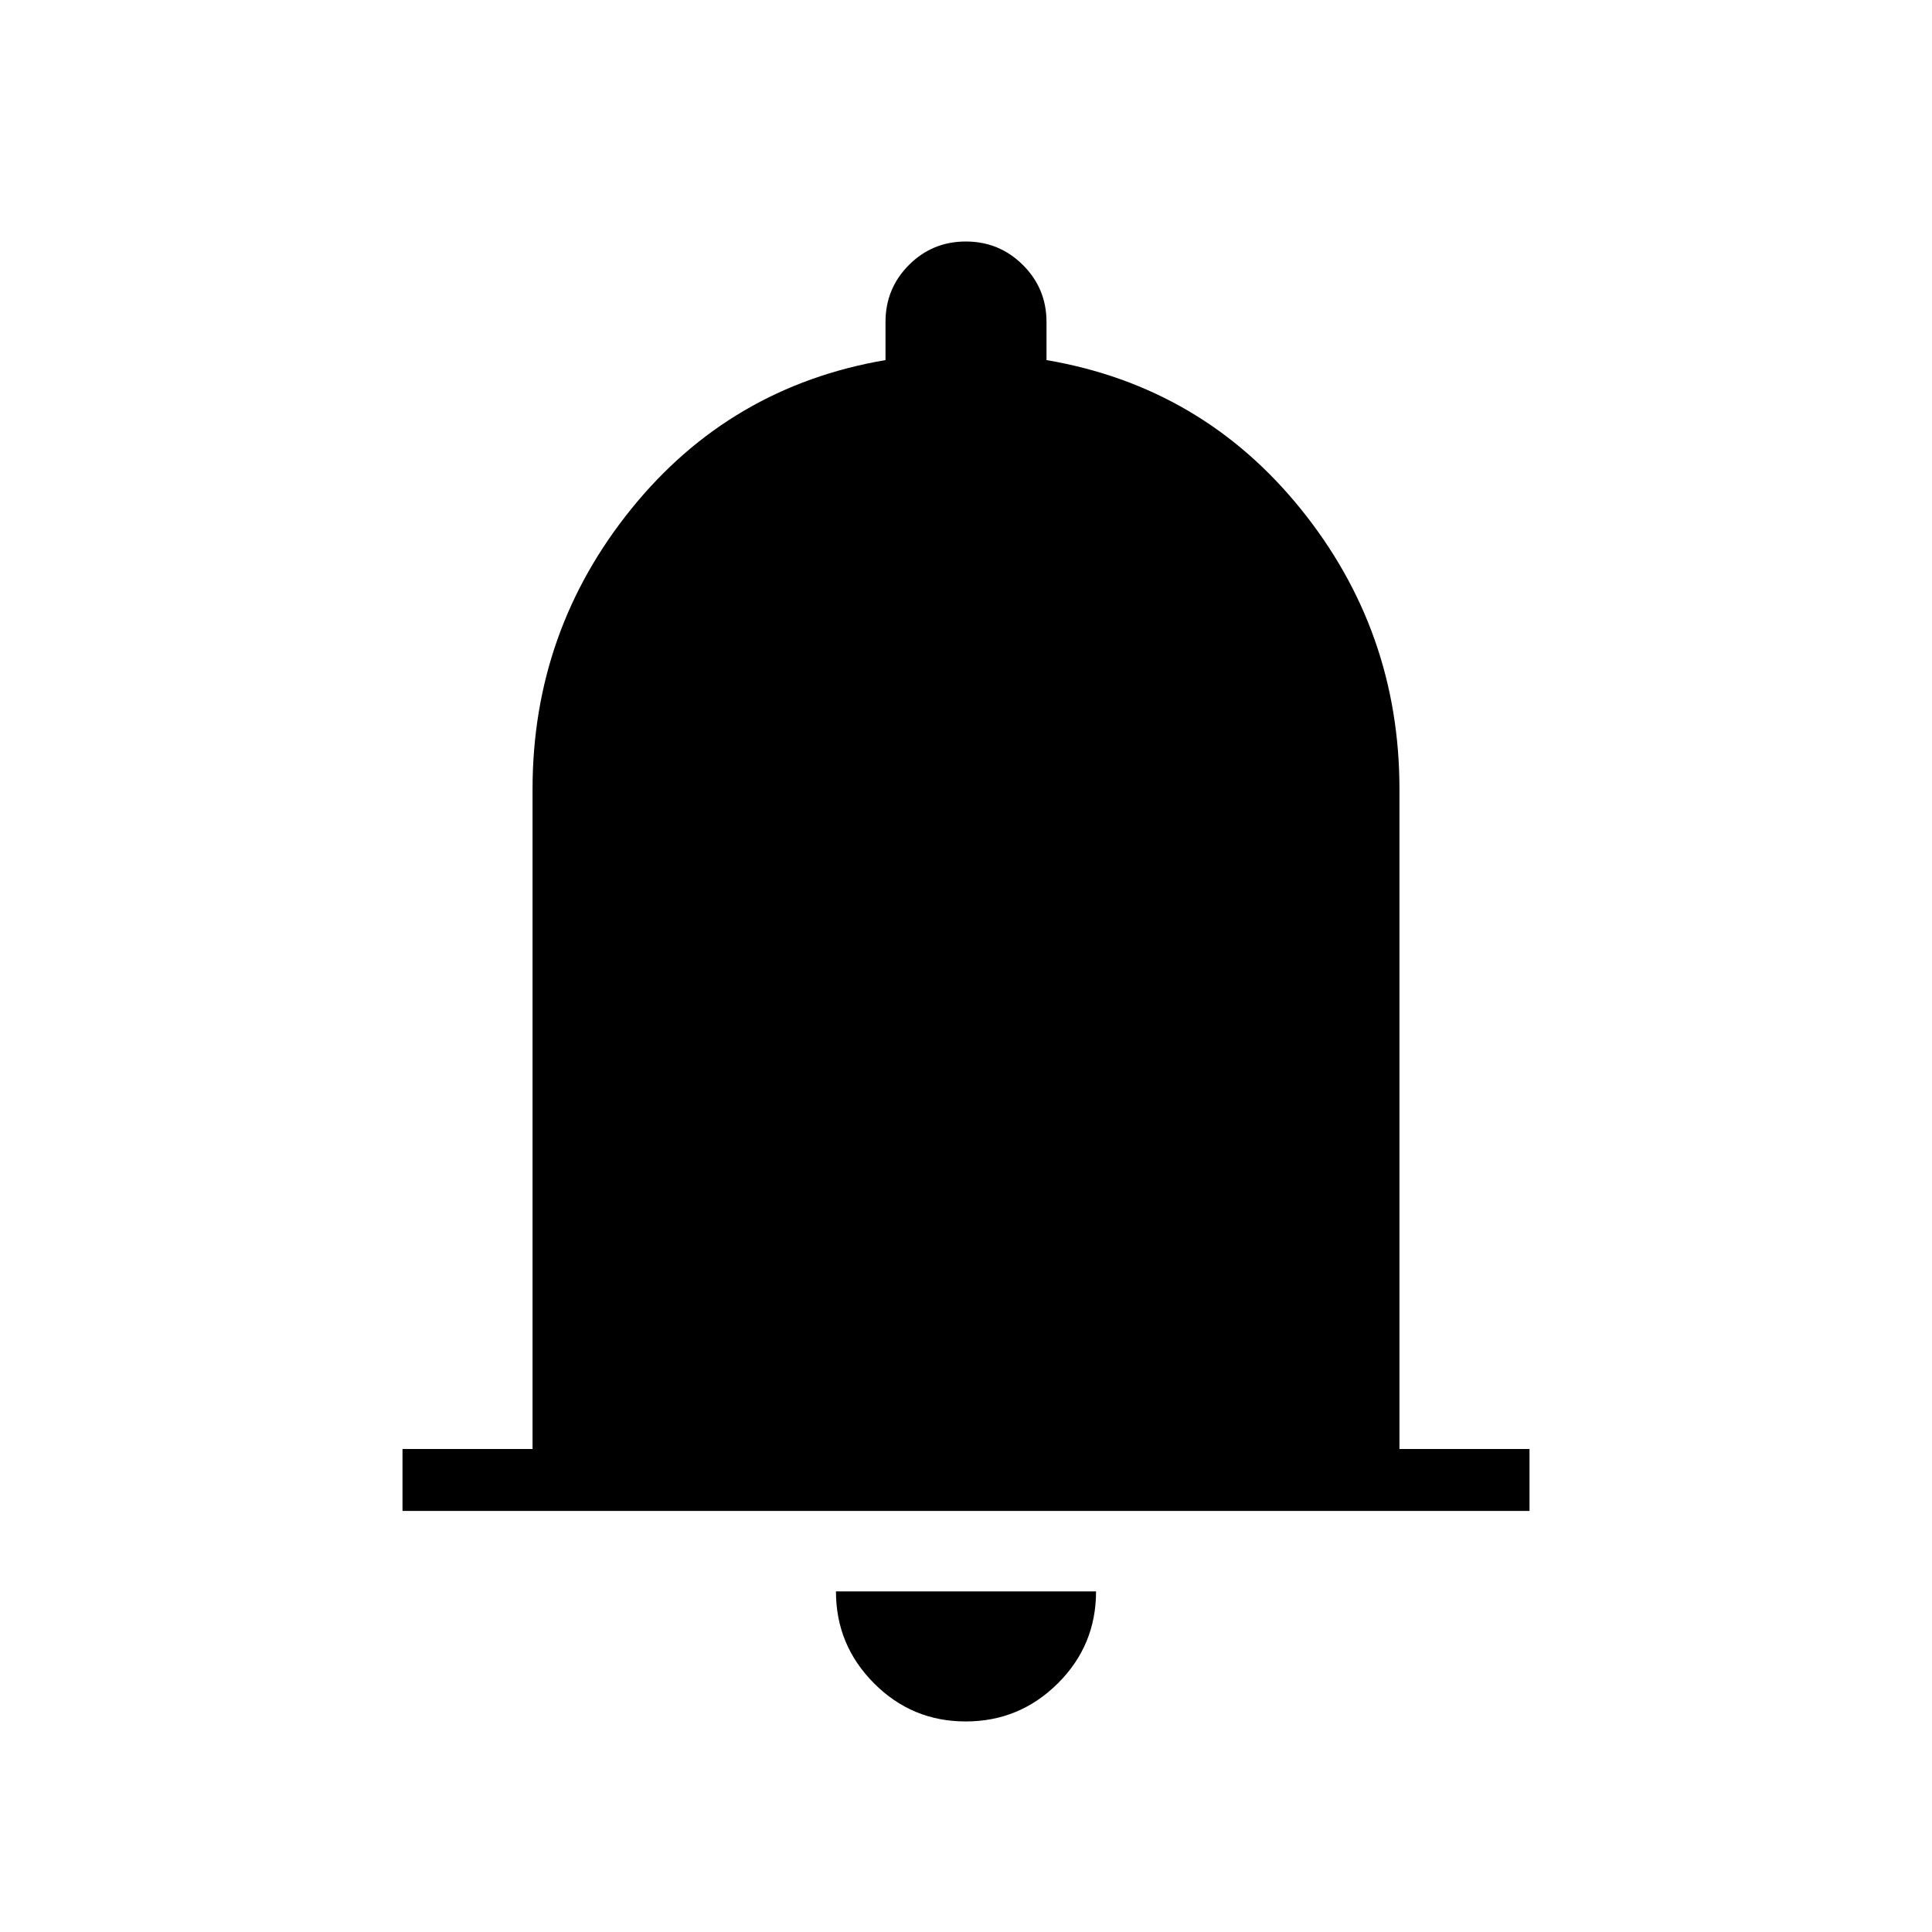 <svg xmlns="http://www.w3.org/2000/svg" width="48" height="48" viewBox="0 -960 960 960"><path d="M200-209.23V-240h64.62v-327.85q0-78.61 49.11-139.34 49.12-60.73 126.27-73.89V-800q0-16.67 11.64-28.33Q463.28-840 479.91-840t28.36 11.67Q520-816.67 520-800v18.92q77.15 13.16 126.27 73.89 49.11 60.73 49.11 139.34V-240H760v30.77H200Zm279.86 104.61q-26.71 0-45.59-18.98-18.89-18.98-18.89-45.63h129.24q0 26.85-19.03 45.73-19.02 18.88-45.73 18.88Z"/></svg>